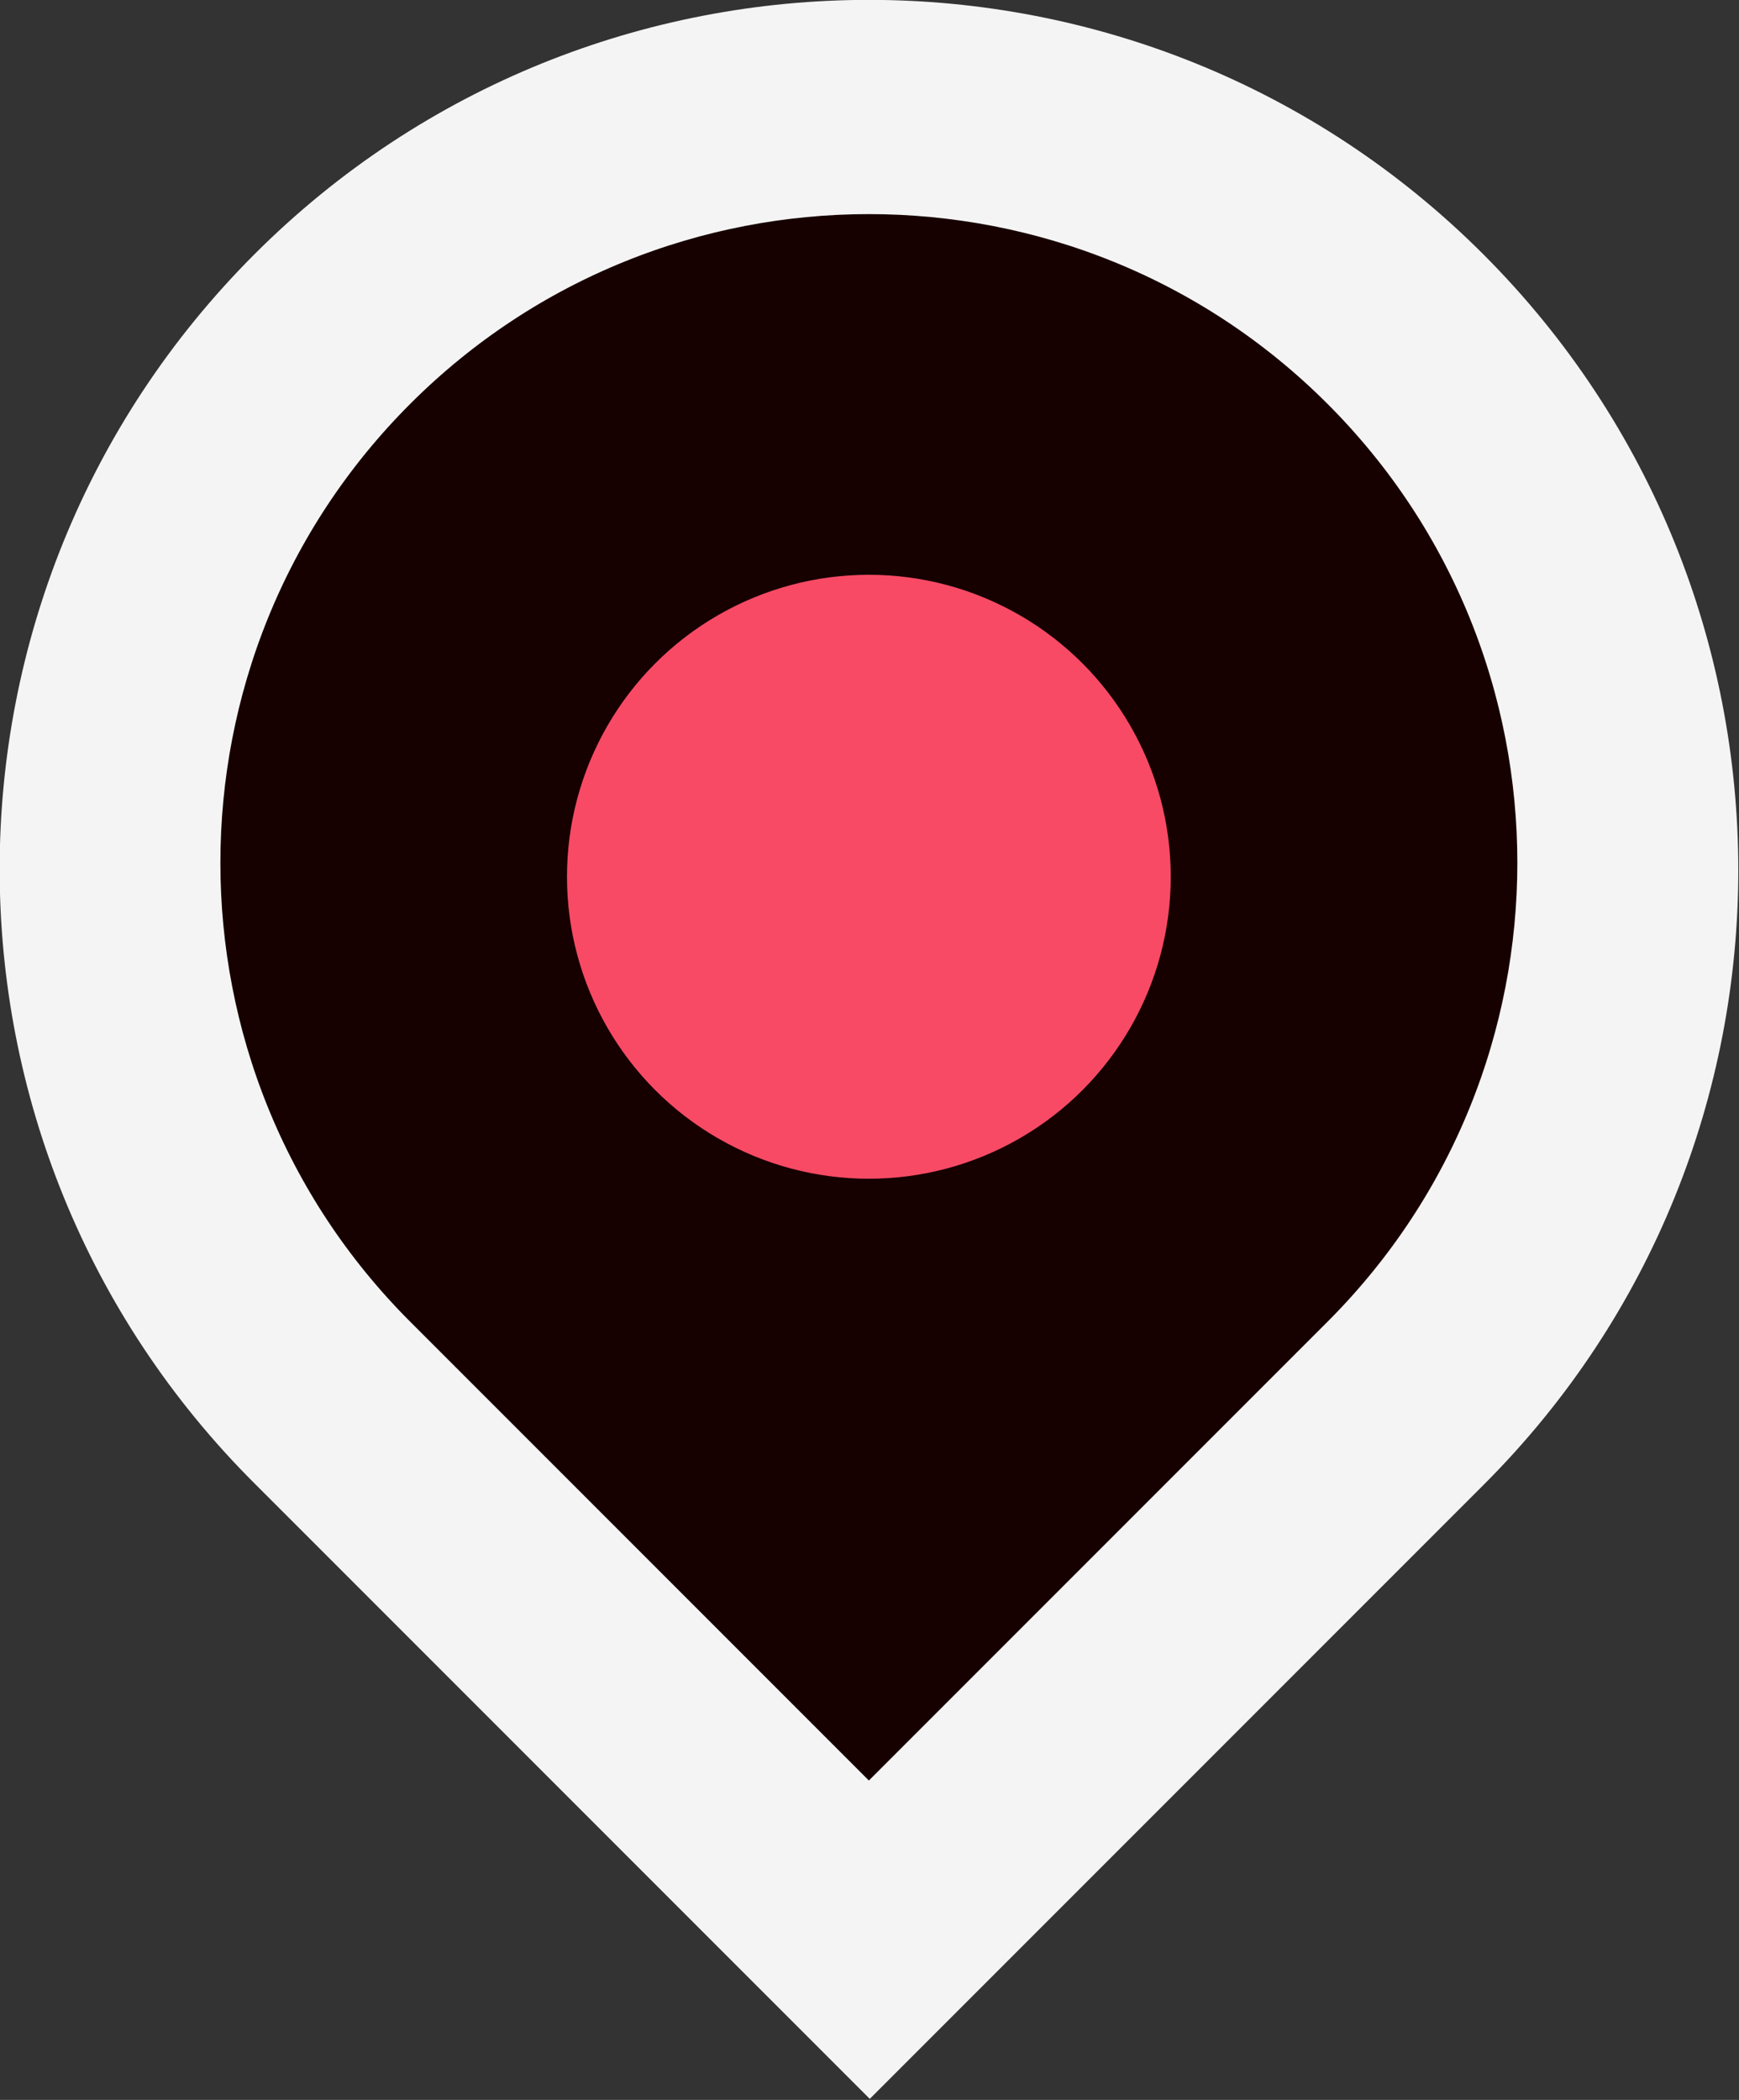 <?xml version="1.0" encoding="UTF-8"?>
<svg id="Layer_2" data-name="Layer 2" xmlns="http://www.w3.org/2000/svg" viewBox="0 0 13.71 16.55">
  <rect x="0" y="0" width="13.71" height="16.55" fill="#333333" stroke="none"/>
  <defs>
    <style>
      .cls-1 {
        fill: #f4f4f4;
      }

      .cls-2 {
        fill: #170000;
        stroke: #f4f4f4;
        stroke-miterlimit: 10;
      }

      .cls-3 {
        fill: #f84a65;
      }
    </style>
  </defs>
  <g id="Layer_17" data-name="Layer 17">
    <g id="l_blue_pin" data-name="l blue pin">
      <path class="cls-1" d="m6.85,0h0C10.64,0,13.71,3.07,13.71,6.85v6.85h-6.85C3.07,13.71,0,10.64,0,6.85H0C0,3.07,3.07,0,6.85,0Z" transform="translate(6.85 -2.84) rotate(45)"/>
      <path class="cls-2" d="m6.85,14.74l-3.97-3.97C.69,8.58.69,5.02,2.88,2.83h0c2.19-2.19,5.75-2.19,7.94,0h0c2.19,2.19,2.19,5.75,0,7.94l-3.97,3.97Z"/>
      <circle class="cls-3" cx="6.85" cy="6.91" r="2.38"/>
    </g>
  </g>
</svg>